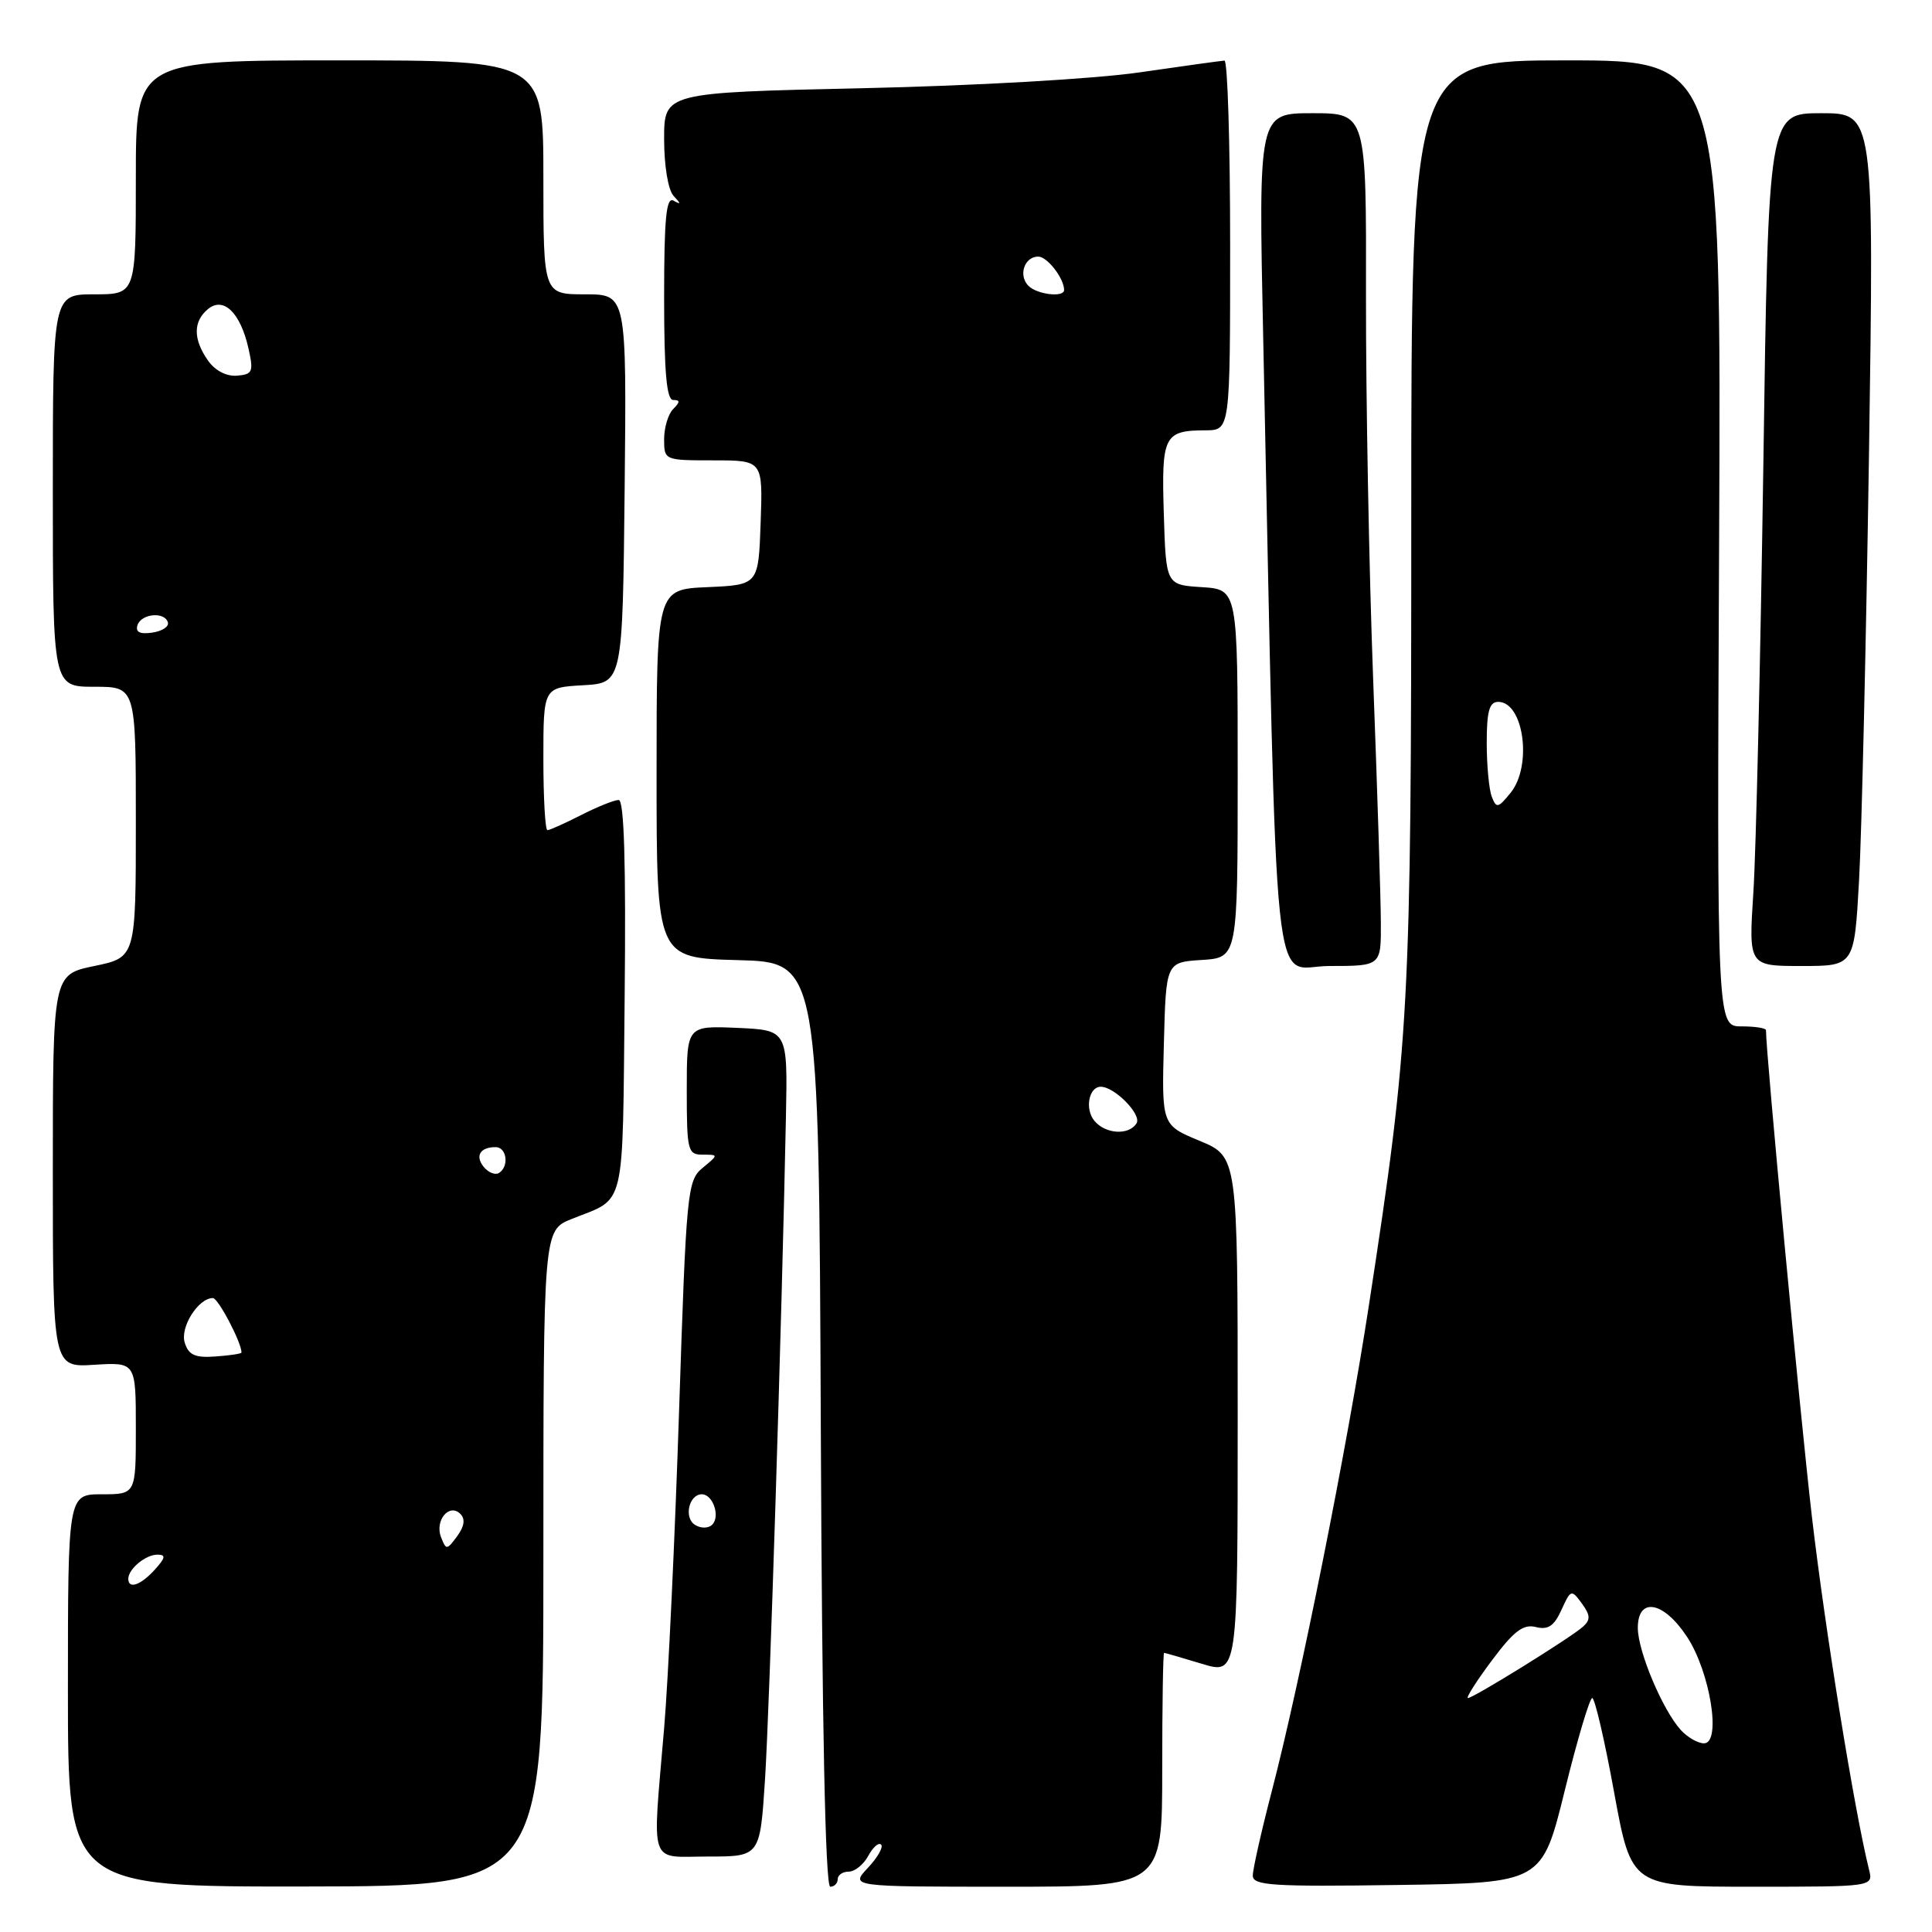 <?xml version="1.0" encoding="UTF-8" standalone="no"?>
<!DOCTYPE svg PUBLIC "-//W3C//DTD SVG 1.1//EN" "http://www.w3.org/Graphics/SVG/1.1/DTD/svg11.dtd" >
<svg xmlns="http://www.w3.org/2000/svg" xmlns:xlink="http://www.w3.org/1999/xlink" version="1.1" viewBox="0 0 256 256">
 <g >
 <path fill="currentColor"
d=" M 72.00 206.48 C 72.00 163.03 72.00 163.03 75.75 161.52 C 83.01 158.61 82.47 160.88 82.77 132.14 C 82.95 114.28 82.70 106.00 81.98 106.00 C 81.40 106.00 79.16 106.90 77.00 108.00 C 74.84 109.10 72.84 110.00 72.54 110.00 C 72.24 110.00 72.00 105.75 72.00 100.55 C 72.00 91.10 72.00 91.10 77.25 90.80 C 82.50 90.50 82.50 90.50 82.77 64.75 C 83.03 39.00 83.03 39.00 77.52 39.00 C 72.00 39.00 72.00 39.00 72.00 23.50 C 72.00 8.00 72.00 8.00 45.00 8.00 C 18.00 8.00 18.00 8.00 18.00 23.50 C 18.00 39.00 18.00 39.00 12.50 39.00 C 7.00 39.00 7.00 39.00 7.00 65.00 C 7.00 91.00 7.00 91.00 12.50 91.00 C 18.00 91.00 18.00 91.00 18.00 108.93 C 18.00 126.86 18.00 126.86 12.50 128.00 C 7.00 129.14 7.00 129.14 7.00 155.16 C 7.00 181.19 7.00 181.19 12.50 180.84 C 18.00 180.50 18.00 180.50 18.00 189.25 C 18.00 198.00 18.00 198.00 13.50 198.00 C 9.00 198.00 9.00 198.00 9.00 224.00 C 9.00 250.01 9.00 250.01 40.50 249.97 C 72.00 249.93 72.00 249.93 72.00 206.48 Z  M 111.00 249.00 C 111.00 248.45 111.66 248.00 112.46 248.00 C 113.27 248.00 114.43 247.06 115.05 245.91 C 115.66 244.77 116.43 244.09 116.75 244.42 C 117.08 244.74 116.29 246.13 115.00 247.50 C 112.65 250.00 112.65 250.00 133.33 250.00 C 154.00 250.00 154.00 250.00 154.00 234.50 C 154.00 225.97 154.11 219.00 154.25 219.01 C 154.39 219.02 156.64 219.67 159.25 220.46 C 164.00 221.90 164.00 221.90 164.00 187.59 C 164.00 153.27 164.00 153.27 158.97 151.17 C 153.93 149.08 153.93 149.08 154.22 138.29 C 154.50 127.50 154.50 127.50 159.25 127.20 C 164.00 126.89 164.00 126.89 164.00 102.50 C 164.00 78.11 164.00 78.11 159.25 77.80 C 154.50 77.50 154.50 77.50 154.21 68.08 C 153.89 57.72 154.23 57.04 159.75 57.02 C 163.00 57.00 163.00 57.00 163.00 32.50 C 163.00 19.02 162.66 8.01 162.25 8.03 C 161.84 8.05 156.78 8.75 151.00 9.59 C 145.00 10.46 129.25 11.36 114.25 11.69 C 88.00 12.27 88.00 12.27 88.00 18.43 C 88.00 21.98 88.53 25.17 89.25 25.95 C 90.25 27.02 90.25 27.15 89.25 26.59 C 88.28 26.04 88.00 28.88 88.00 39.44 C 88.00 49.32 88.33 53.00 89.20 53.00 C 90.13 53.00 90.13 53.27 89.20 54.20 C 88.54 54.86 88.00 56.66 88.00 58.20 C 88.00 60.98 88.04 61.00 94.54 61.00 C 101.08 61.00 101.08 61.00 100.79 69.25 C 100.50 77.50 100.50 77.50 93.75 77.80 C 87.00 78.09 87.00 78.09 87.00 102.51 C 87.00 126.93 87.00 126.93 97.75 127.22 C 108.50 127.50 108.50 127.50 108.76 188.75 C 108.92 228.43 109.36 250.00 110.01 250.00 C 110.55 250.00 111.00 249.55 111.00 249.00 Z  M 207.34 237.25 C 209.00 230.51 210.64 225.00 210.98 225.00 C 211.32 225.00 212.63 230.62 213.88 237.50 C 216.17 250.00 216.17 250.00 232.19 250.00 C 248.22 250.00 248.22 250.00 247.66 247.75 C 245.73 240.02 241.83 215.92 240.09 201.00 C 238.54 187.63 234.00 139.61 234.00 136.50 C 234.00 136.23 232.54 136.00 230.75 136.00 C 227.50 136.00 227.50 136.00 227.79 72.00 C 228.07 8.00 228.07 8.00 207.54 8.00 C 187.00 8.00 187.00 8.00 187.00 68.75 C 187.00 133.73 186.77 137.90 181.38 173.00 C 178.50 191.80 172.29 222.84 168.54 237.26 C 167.14 242.63 166.00 247.70 166.00 248.53 C 166.00 249.84 168.62 250.01 185.16 249.77 C 204.32 249.50 204.32 249.50 207.34 237.25 Z  M 101.37 235.75 C 101.97 226.36 103.58 175.65 104.14 148.00 C 104.37 136.50 104.37 136.50 97.69 136.20 C 91.00 135.91 91.00 135.91 91.00 144.45 C 91.00 152.48 91.13 153.00 93.11 153.00 C 95.22 153.00 95.22 153.00 93.10 154.75 C 91.07 156.43 90.94 157.78 89.98 187.00 C 89.43 203.78 88.54 222.68 88.00 229.00 C 86.43 247.68 85.85 246.00 93.85 246.00 C 100.71 246.00 100.71 246.00 101.37 235.75 Z  M 182.97 122.25 C 182.96 119.09 182.50 104.58 181.95 90.00 C 181.40 75.42 180.98 52.59 181.00 39.25 C 181.05 15.00 181.05 15.00 173.90 15.00 C 166.75 15.00 166.75 15.00 167.38 44.75 C 169.32 136.50 168.42 128.00 176.12 128.00 C 183.00 128.00 183.00 128.00 182.97 122.25 Z  M 246.33 116.75 C 246.68 110.56 247.27 85.14 247.65 60.25 C 248.32 15.00 248.32 15.00 241.32 15.00 C 234.32 15.00 234.32 15.00 233.65 61.75 C 233.27 87.46 232.68 112.89 232.33 118.25 C 231.70 128.00 231.70 128.00 238.70 128.00 C 245.70 128.00 245.70 128.00 246.33 116.75 Z  M 17.00 209.20 C 17.00 207.90 19.29 206.00 20.85 206.00 C 22.01 206.00 21.94 206.41 20.50 208.00 C 18.64 210.05 17.00 210.62 17.00 209.20 Z  M 58.44 203.68 C 57.58 201.47 59.53 199.13 61.00 200.60 C 61.68 201.28 61.53 202.25 60.58 203.55 C 59.21 205.41 59.11 205.41 58.44 203.68 Z  M 24.48 177.92 C 23.83 175.88 26.27 172.00 28.21 172.00 C 28.91 172.00 32.01 177.90 32.00 179.22 C 32.00 179.37 30.45 179.61 28.56 179.74 C 25.85 179.94 24.99 179.55 24.48 177.92 Z  M 64.12 154.65 C 62.91 153.18 63.60 152.00 65.67 152.00 C 67.16 152.00 67.49 154.58 66.11 155.43 C 65.63 155.73 64.73 155.38 64.12 154.65 Z  M 18.22 82.83 C 18.74 81.28 21.88 81.02 22.25 82.50 C 22.39 83.05 21.44 83.65 20.14 83.83 C 18.52 84.06 17.92 83.75 18.22 82.83 Z  M 27.55 47.76 C 25.58 44.95 25.58 42.59 27.55 40.96 C 29.61 39.25 31.85 41.42 32.92 46.15 C 33.62 49.27 33.48 49.61 31.39 49.78 C 30.00 49.89 28.48 49.10 27.55 47.76 Z  M 145.01 148.51 C 143.72 146.96 144.27 144.00 145.86 144.00 C 147.69 144.00 151.31 147.69 150.60 148.84 C 149.59 150.47 146.48 150.29 145.01 148.51 Z  M 136.28 37.88 C 134.90 36.50 135.73 34.00 137.57 34.00 C 138.77 34.00 141.00 36.89 141.00 38.43 C 141.00 39.45 137.43 39.03 136.28 37.88 Z  M 222.71 229.23 C 220.30 226.57 217.05 218.86 217.02 215.75 C 216.99 211.56 220.40 212.14 223.51 216.84 C 226.61 221.51 228.13 231.00 225.79 231.00 C 224.98 231.00 223.59 230.20 222.71 229.23 Z  M 197.67 220.03 C 200.59 216.12 201.84 215.17 203.50 215.59 C 205.12 216.00 205.93 215.46 206.90 213.32 C 208.13 210.61 208.22 210.58 209.60 212.46 C 210.74 214.02 210.77 214.63 209.76 215.54 C 208.16 216.99 195.23 225.00 194.51 225.00 C 194.21 225.00 195.63 222.76 197.67 220.03 Z  M 197.67 105.57 C 197.30 104.62 197.00 101.40 197.00 98.42 C 197.00 94.23 197.35 93.00 198.52 93.00 C 201.91 93.00 203.06 101.47 200.17 105.04 C 198.51 107.09 198.27 107.14 197.67 105.57 Z  M 92.10 202.06 C 90.58 201.13 91.28 198.00 93.00 198.00 C 94.46 198.00 95.47 200.93 94.37 202.03 C 93.87 202.53 92.88 202.54 92.10 202.06 Z "/>
</g>
</svg>